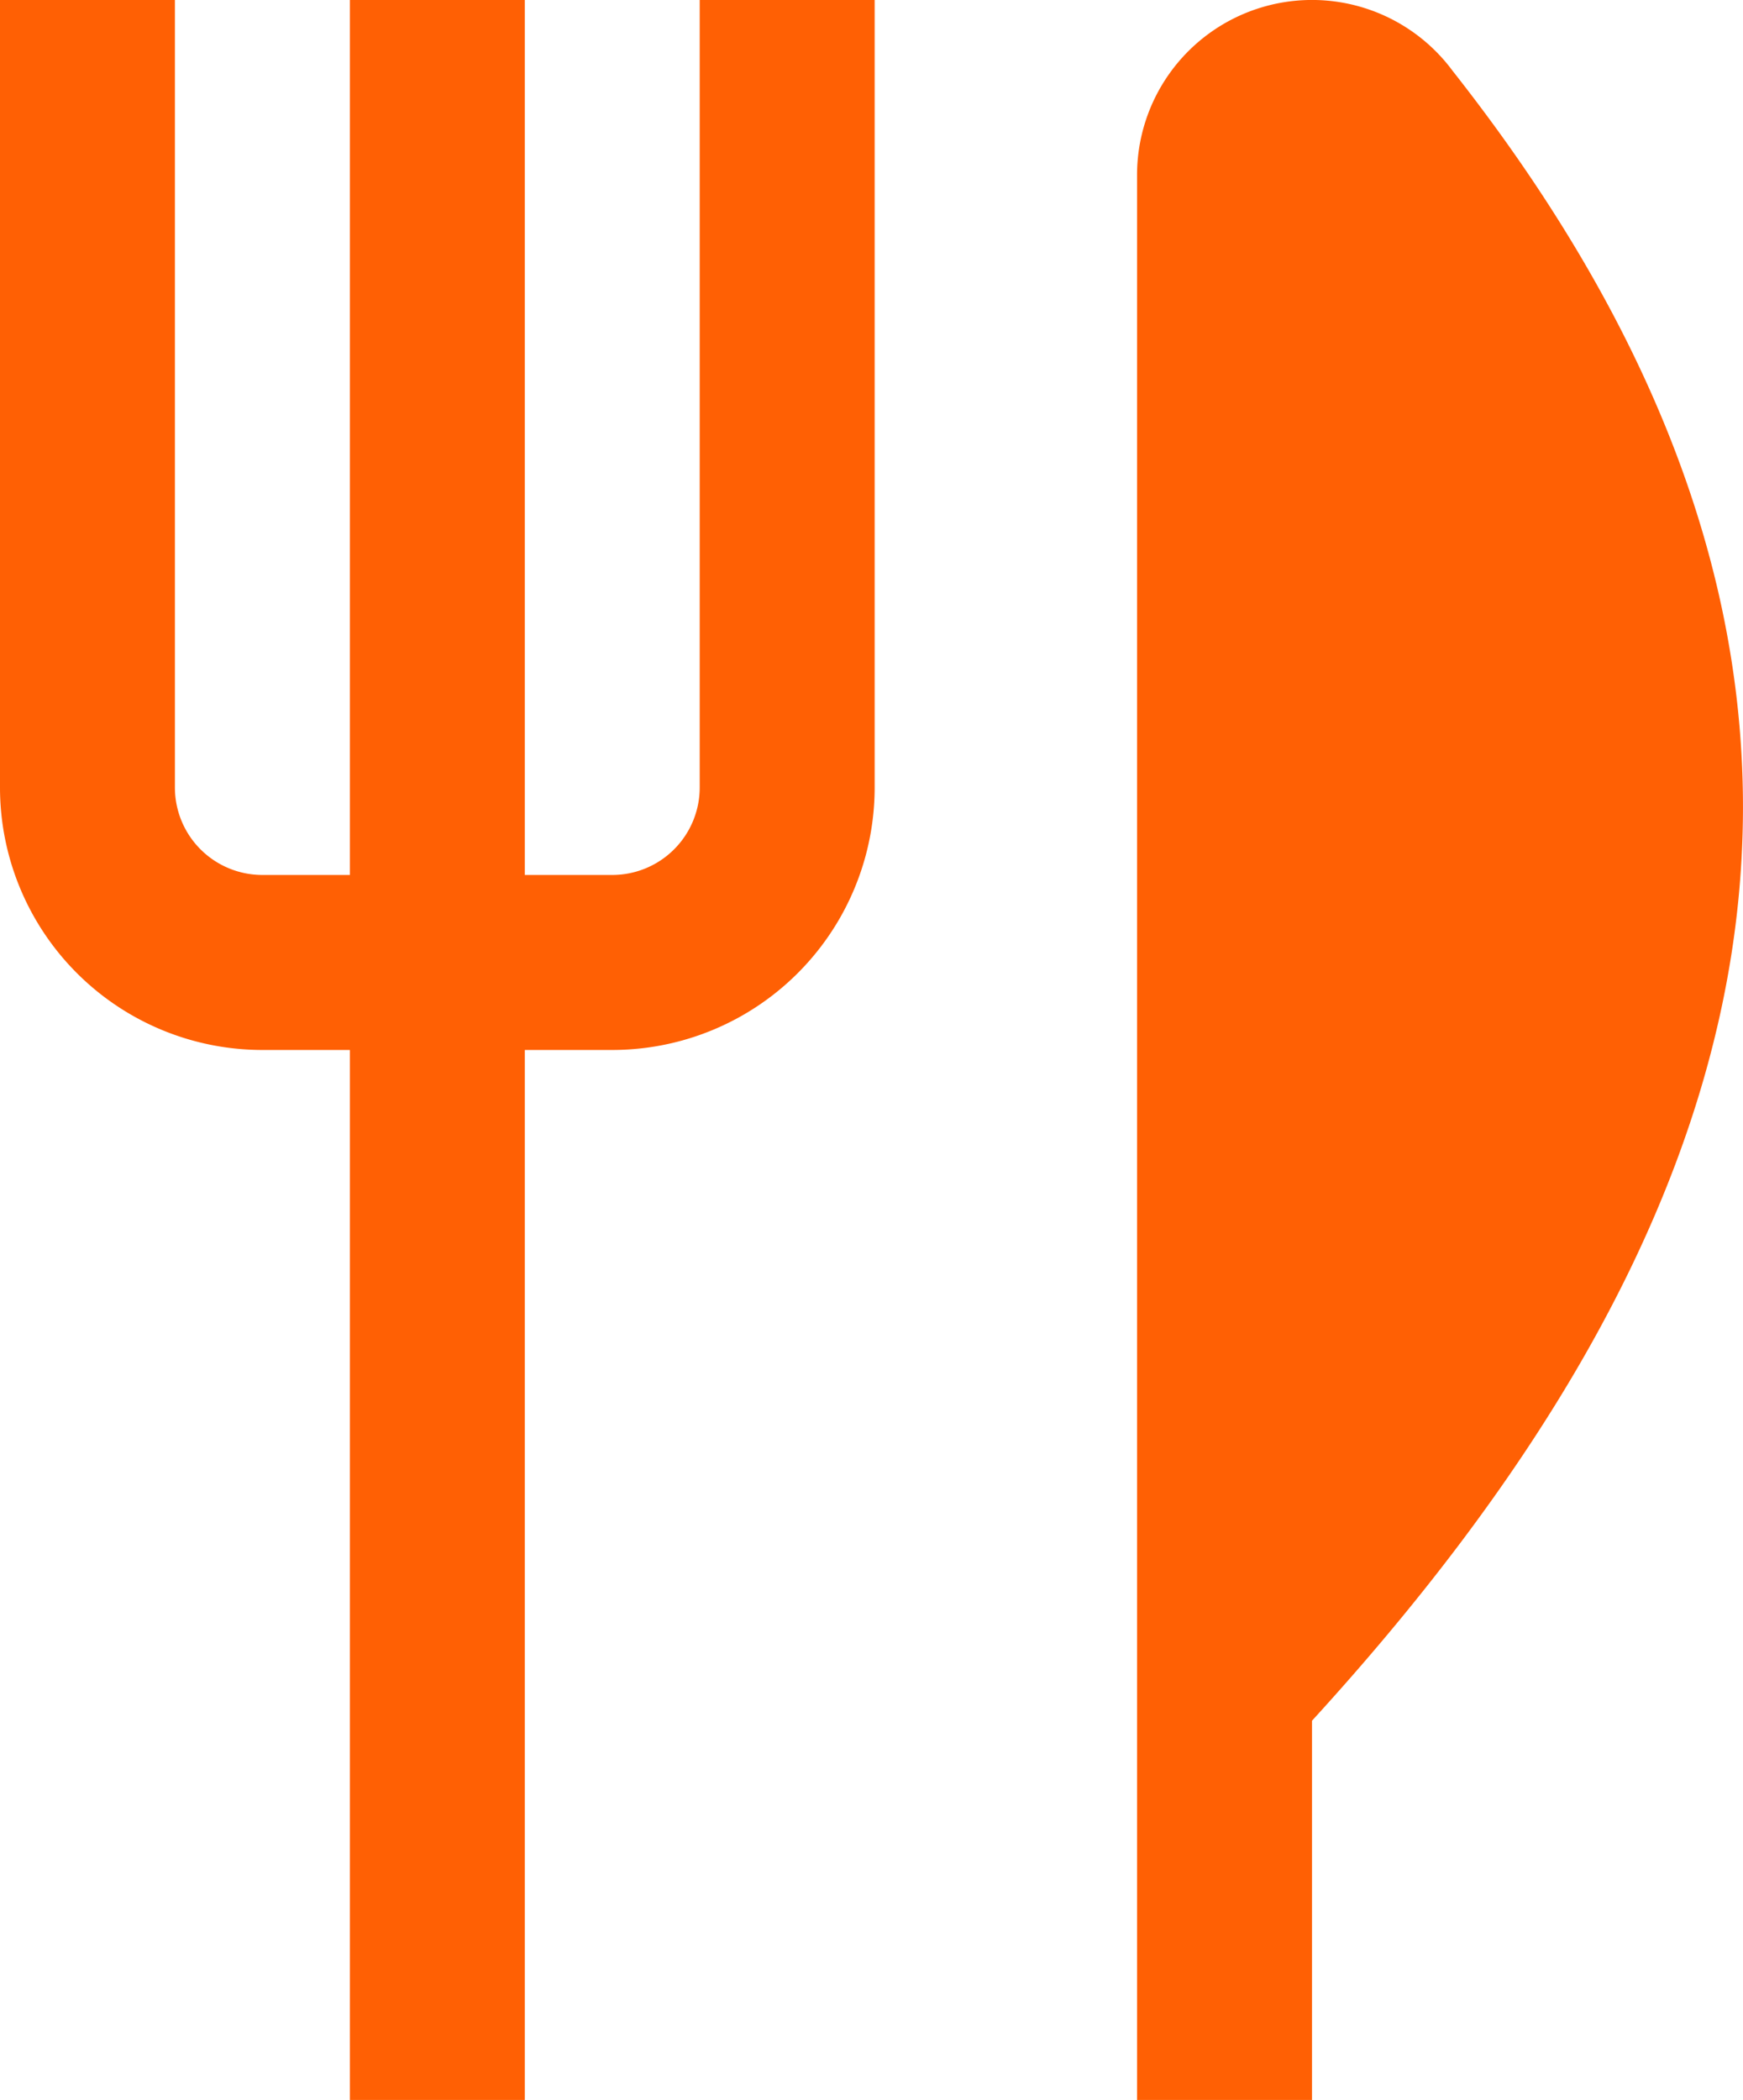 <svg id="Layer_1" data-name="Layer 1" xmlns="http://www.w3.org/2000/svg" viewBox="0 0 425.12 512"><defs><style>.cls-1{fill:#ff6004;}</style></defs><path class="cls-1" d="M397,17.32a42.67,42.67,0,0,0-77,25.35V512h42.67V419.54C465.07,307.5,520.53,174,397,17.32ZM256,0V192a64,64,0,0,1-64,64H170.67V512H128V256H106.67a64,64,0,0,1-64-64V0H85.33V192a21.33,21.33,0,0,0,21.34,21.33H128V0h42.67V213.33H192A21.33,21.33,0,0,0,213.33,192V0Z" transform="translate(-42.67 0)"/></svg>